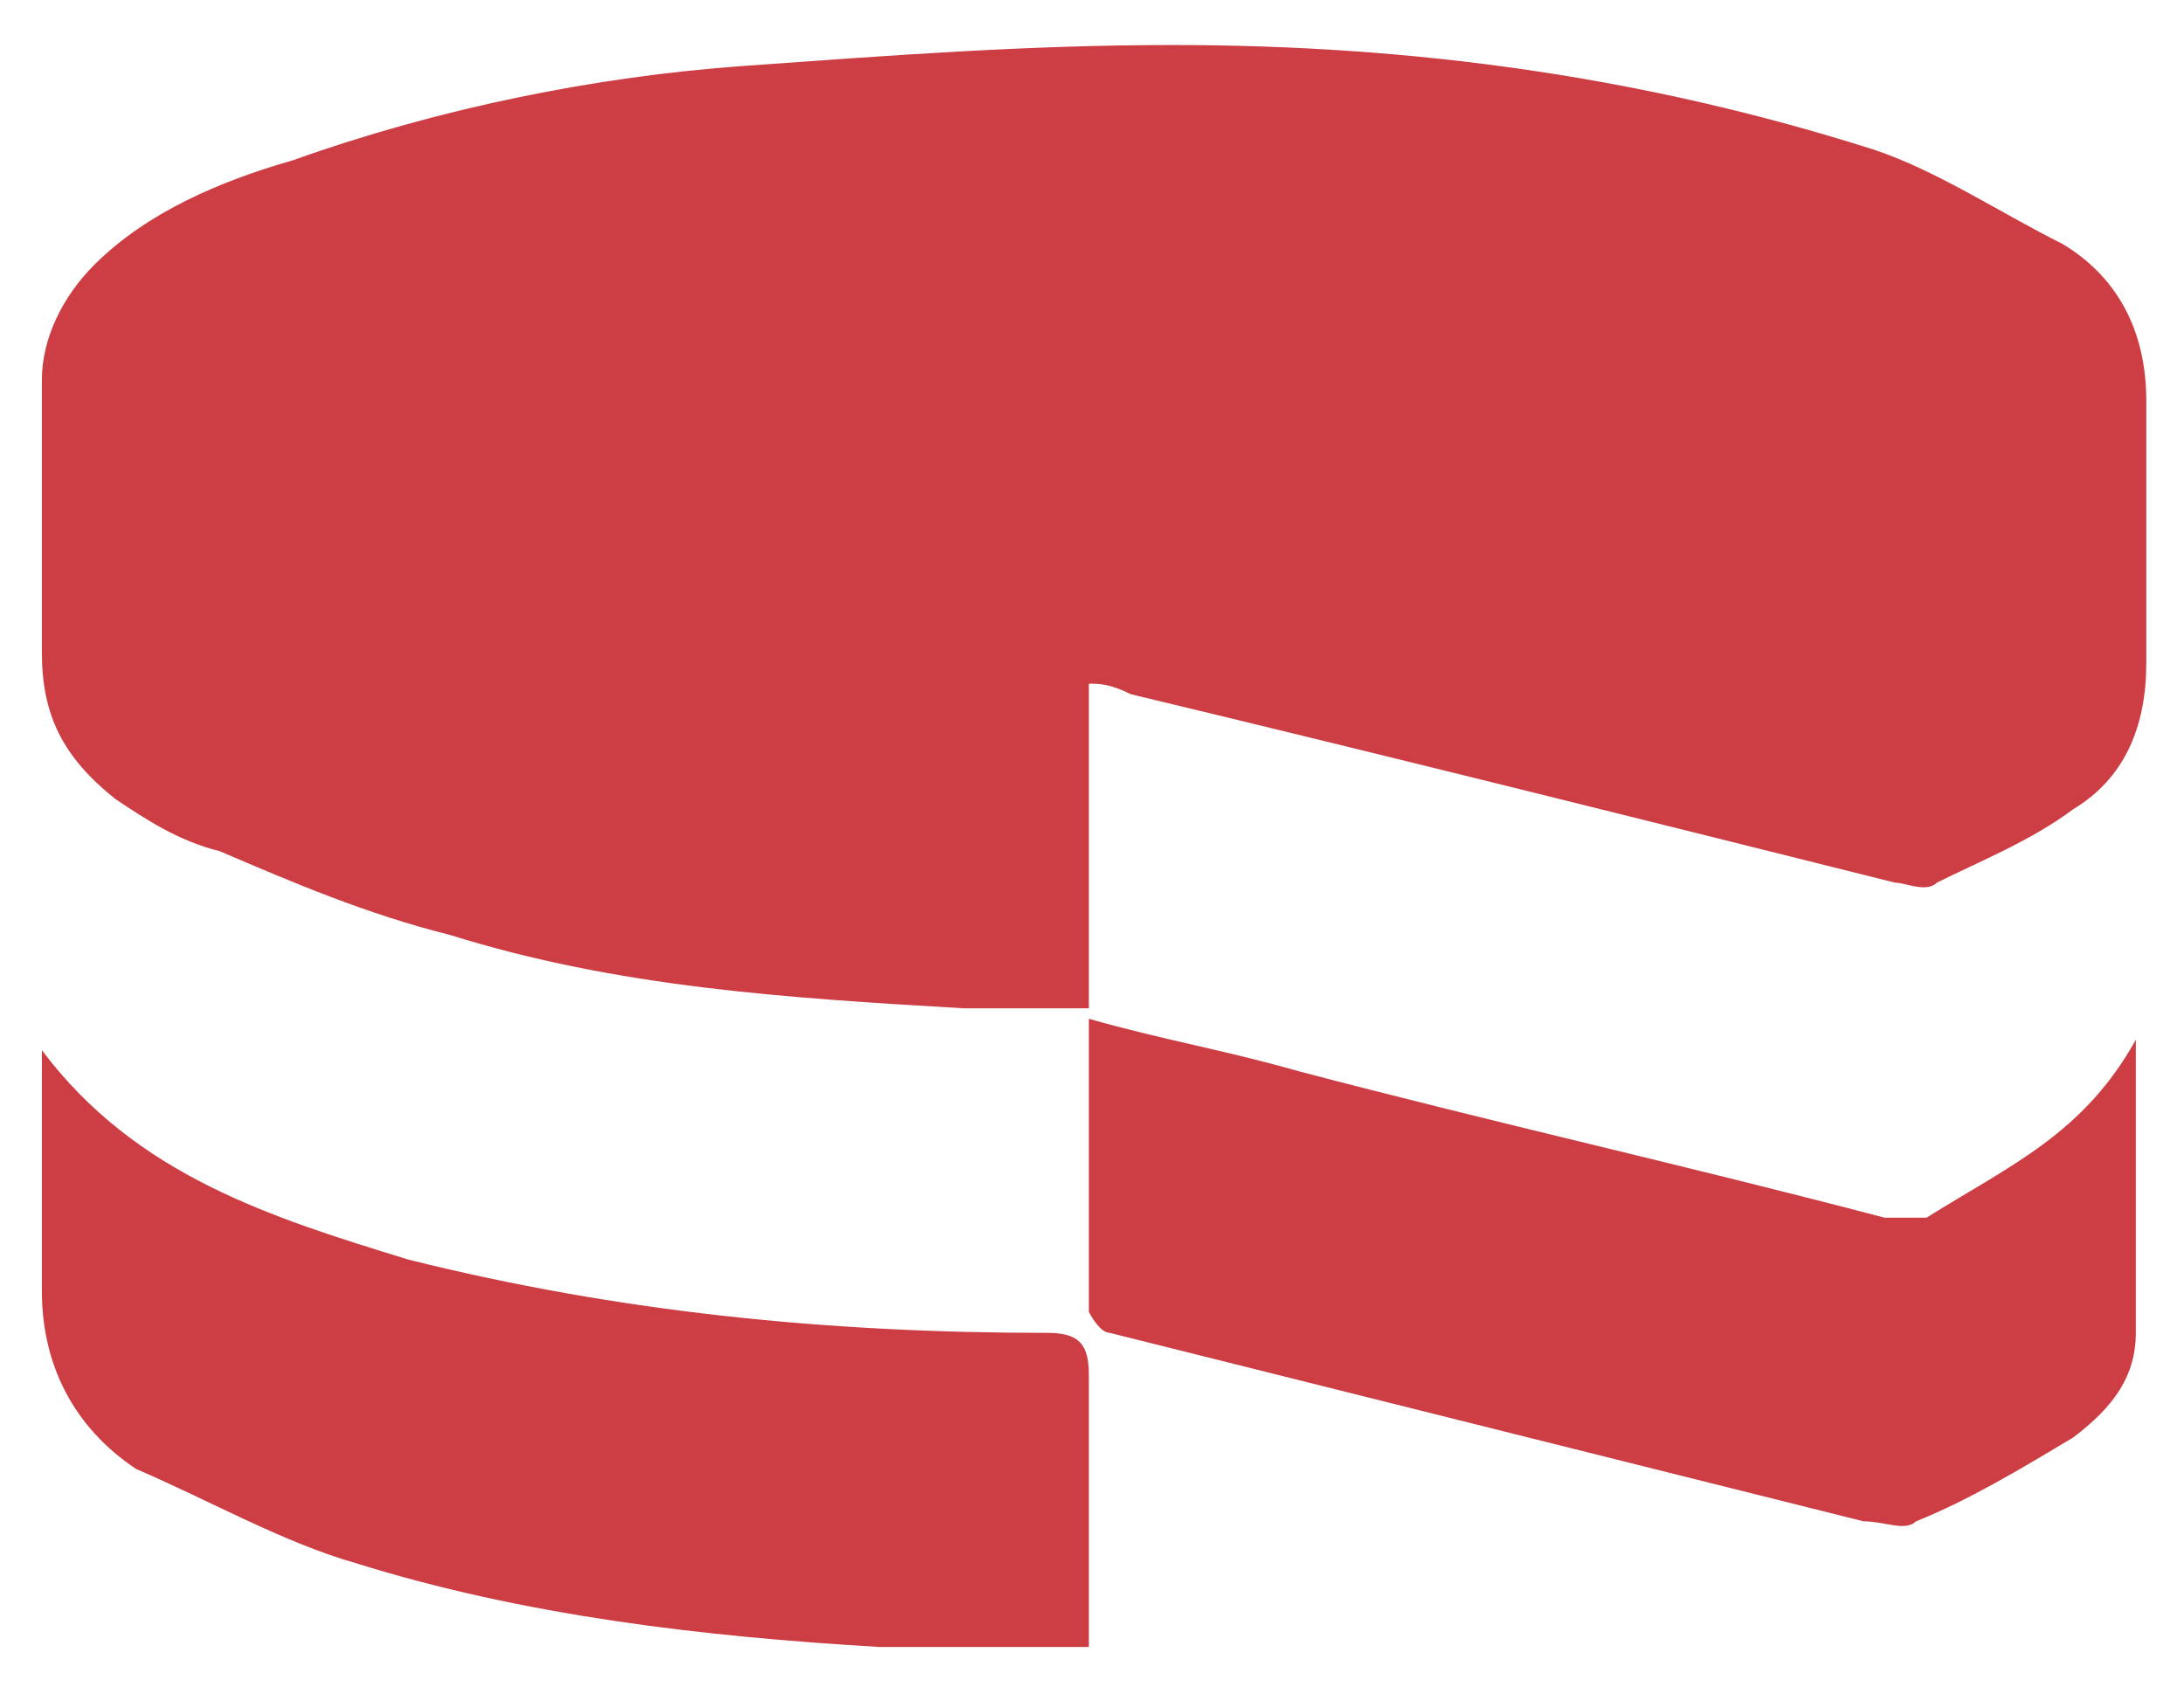<svg xmlns="http://www.w3.org/2000/svg" role="img" viewBox="5.60 7.97 20.86 16.11"><style>svg {fill:#cc3e44}</style><path d="M16 14.5v3.1h-1.2c-1.7-.1-3.3-.2-4.9-.7-.8-.2-1.5-.5-2.2-.8-.4-.1-.7-.3-1-.5-.5-.4-.7-.8-.7-1.4v-2.6c0-.4.2-.8.5-1.1.5-.5 1.2-.8 1.9-1 1.4-.5 2.9-.8 4.3-.9 1.4-.1 2.7-.2 4.1-.2 2.3 0 4.5.3 6.7 1 .6.2 1.2.6 1.8.9.5.3.8.8.8 1.5v2.5c0 .6-.2 1.1-.7 1.4-.4.3-.9.5-1.3.7-.1.1-.3 0-.4 0-2.4-.6-4.8-1.2-7.3-1.8-.2-.1-.3-.1-.4-.1zm0 9.2h-2c-1.7-.1-3.4-.3-5-.8-.7-.2-1.4-.6-2.1-.9-.6-.4-.9-1-.9-1.7V18c.9 1.2 2.2 1.6 3.5 2 2 .5 4 .7 6.1.7.3 0 .4.1.4.4v2.6zm10-5.8v2.8c0 .4-.2.7-.6 1-.5.3-1 .6-1.5.8-.1.1-.3 0-.5 0l-6-1.5-1.2-.3c-.1 0-.2-.2-.2-.2v-2.8c.7.2 1.3.3 2 .5 1.9.5 3.7.9 5.6 1.4h.4c.8-.5 1.5-.8 2-1.7z"/></svg>